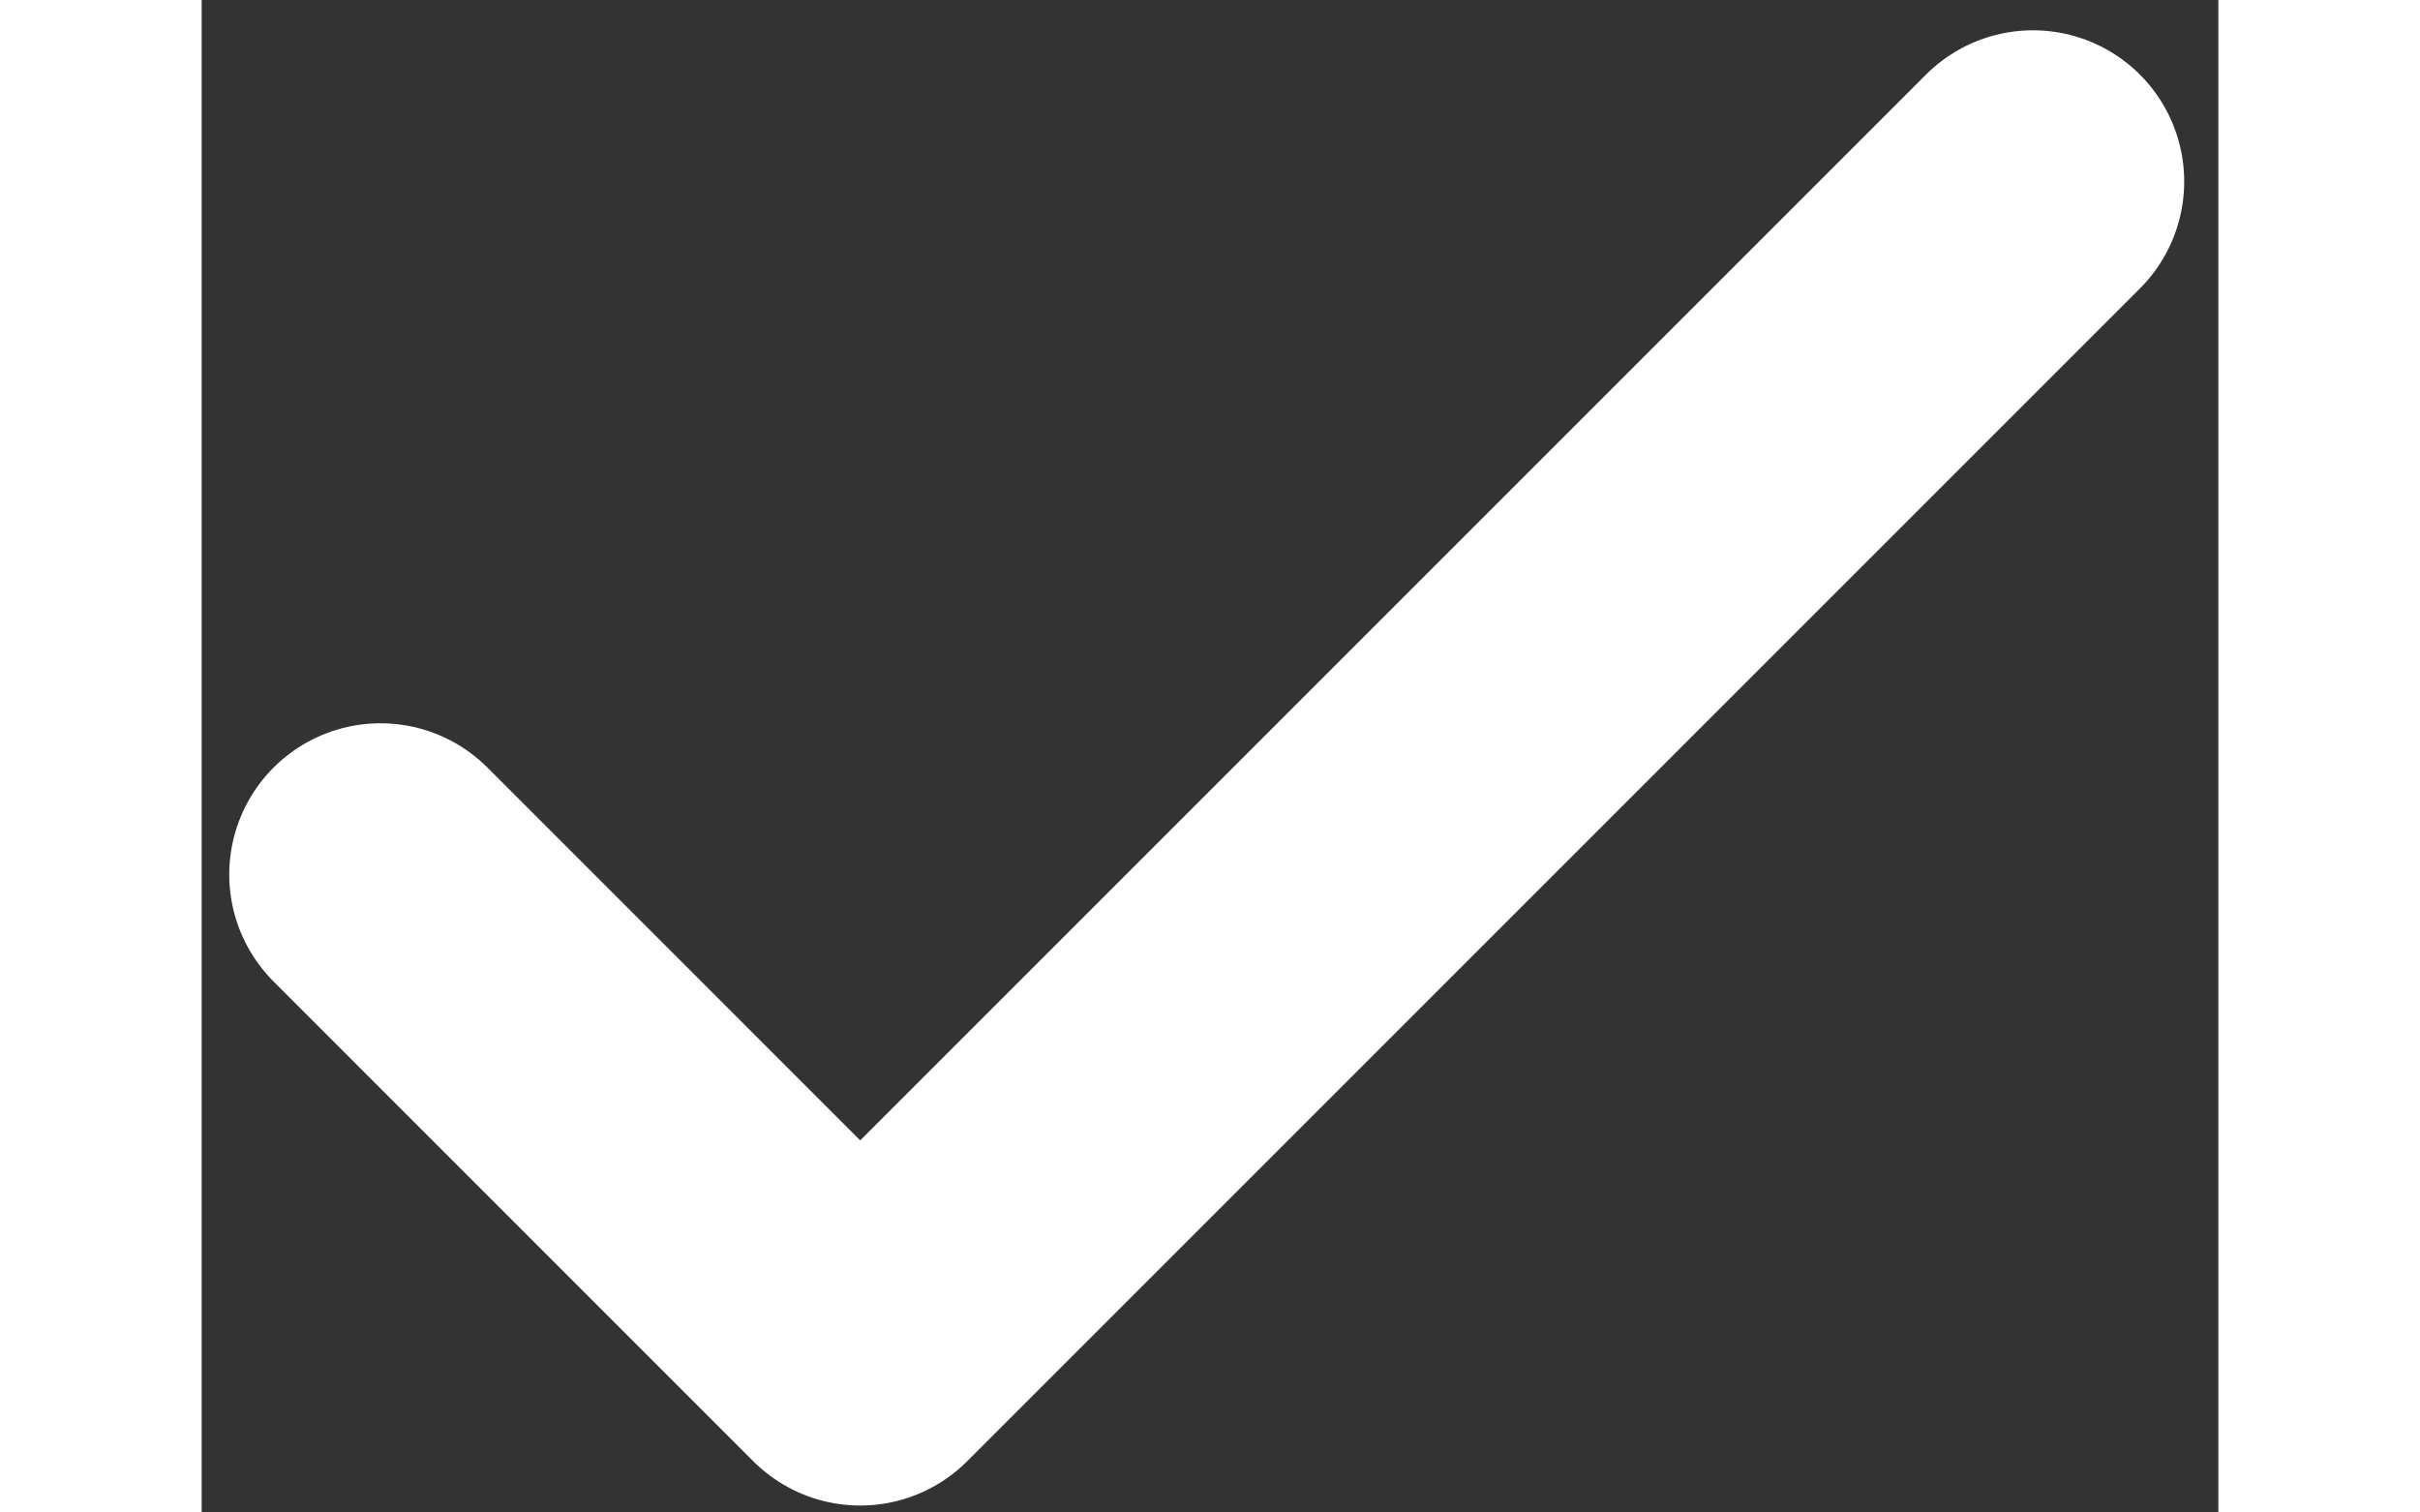 <svg width="40" height="25" viewBox="0 0 40 30" fill="none" xmlns="http://www.w3.org/2000/svg">
<rect x="0" y="0" width="40" height="30" fill="#333333" stroke="none"/>
<path d="M3.547 17.346L13.062 26.862L36.323 3.601" stroke="white" stroke-width="6" stroke-linecap="round" stroke-linejoin="round"/>
</svg>

